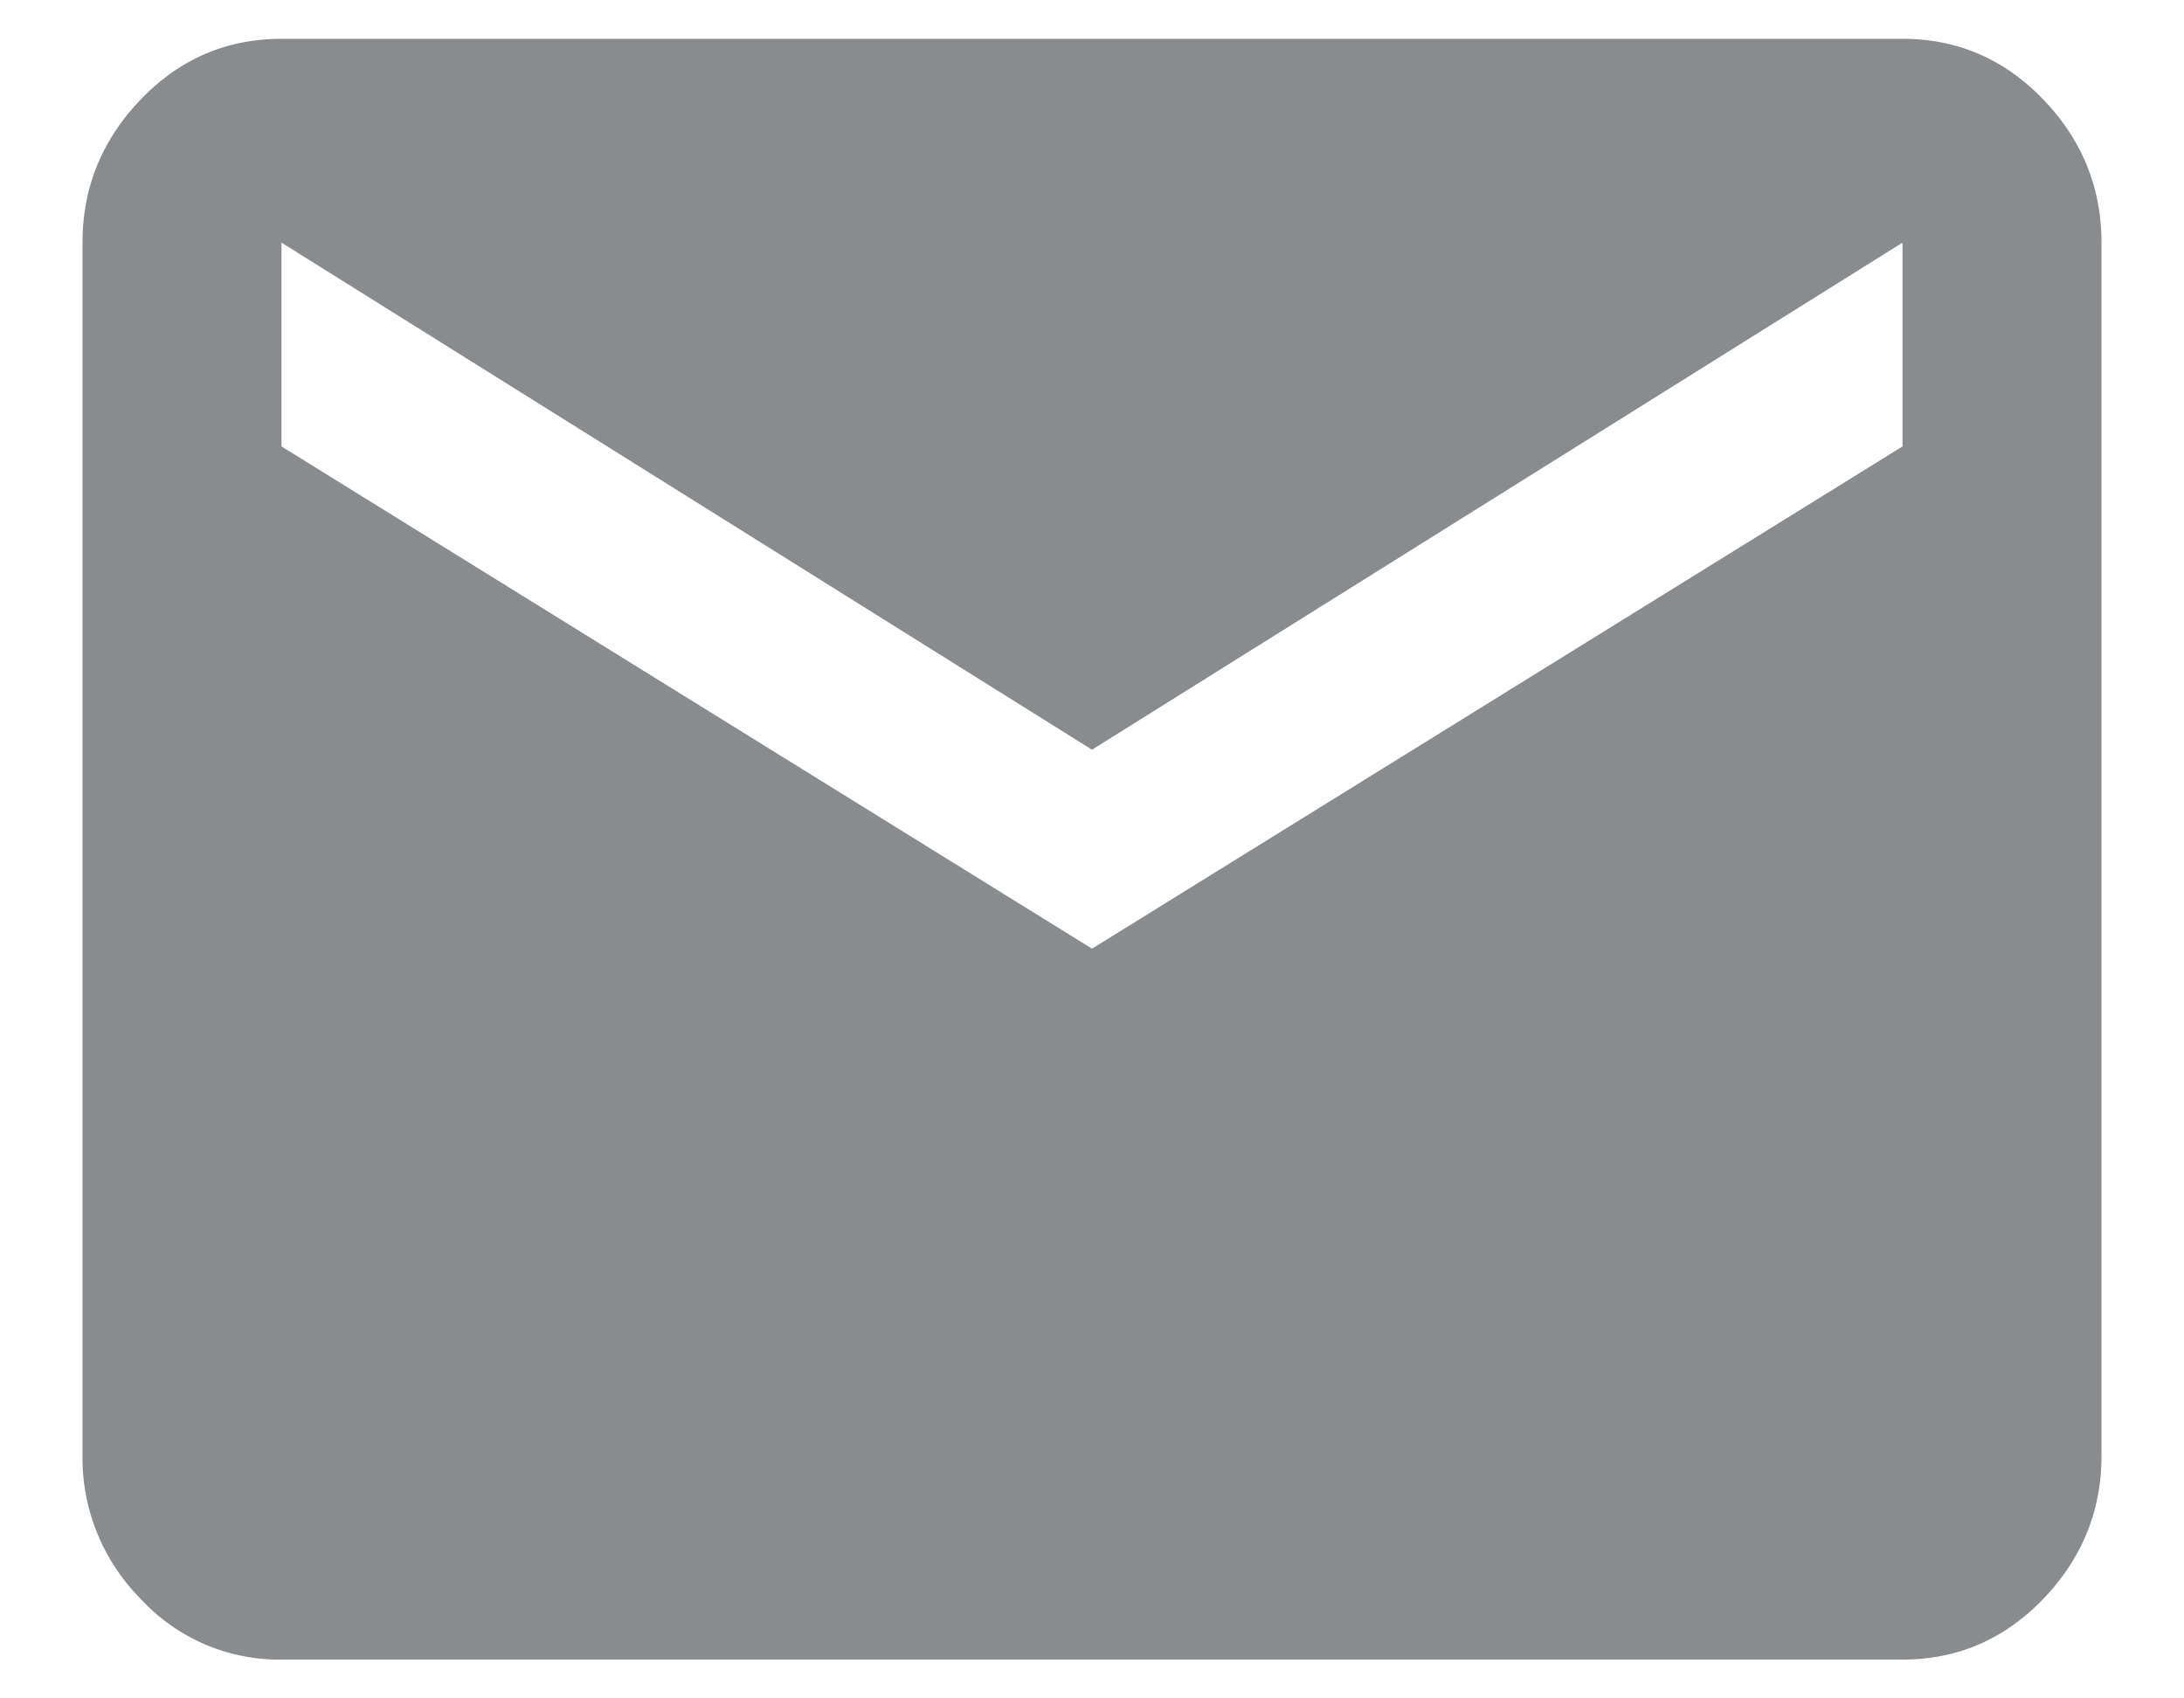 <svg xmlns="http://www.w3.org/2000/svg" width="18" height="14" viewBox="0 0 18 14">
    <g fill="none" fill-rule="evenodd">
        <path fill="#888C8F" d="M15.68 3.68V2L9 6.18 2.32 2v1.68L9 7.82l6.68-4.14zm0-3.36c.453 0 .84.167 1.16.5.32.333.48.727.48 1.18v10c0 .453-.16.847-.48 1.18-.32.333-.707.5-1.16.5H2.32a1.55 1.55 0 0 1-1.16-.5A1.647 1.647 0 0 1 .68 12V2c0-.453.16-.847.48-1.18.32-.333.707-.5 1.16-.5h13.36z"/>
        <path d="M-1-3h20v20H-1z"/>
    </g>
</svg>
